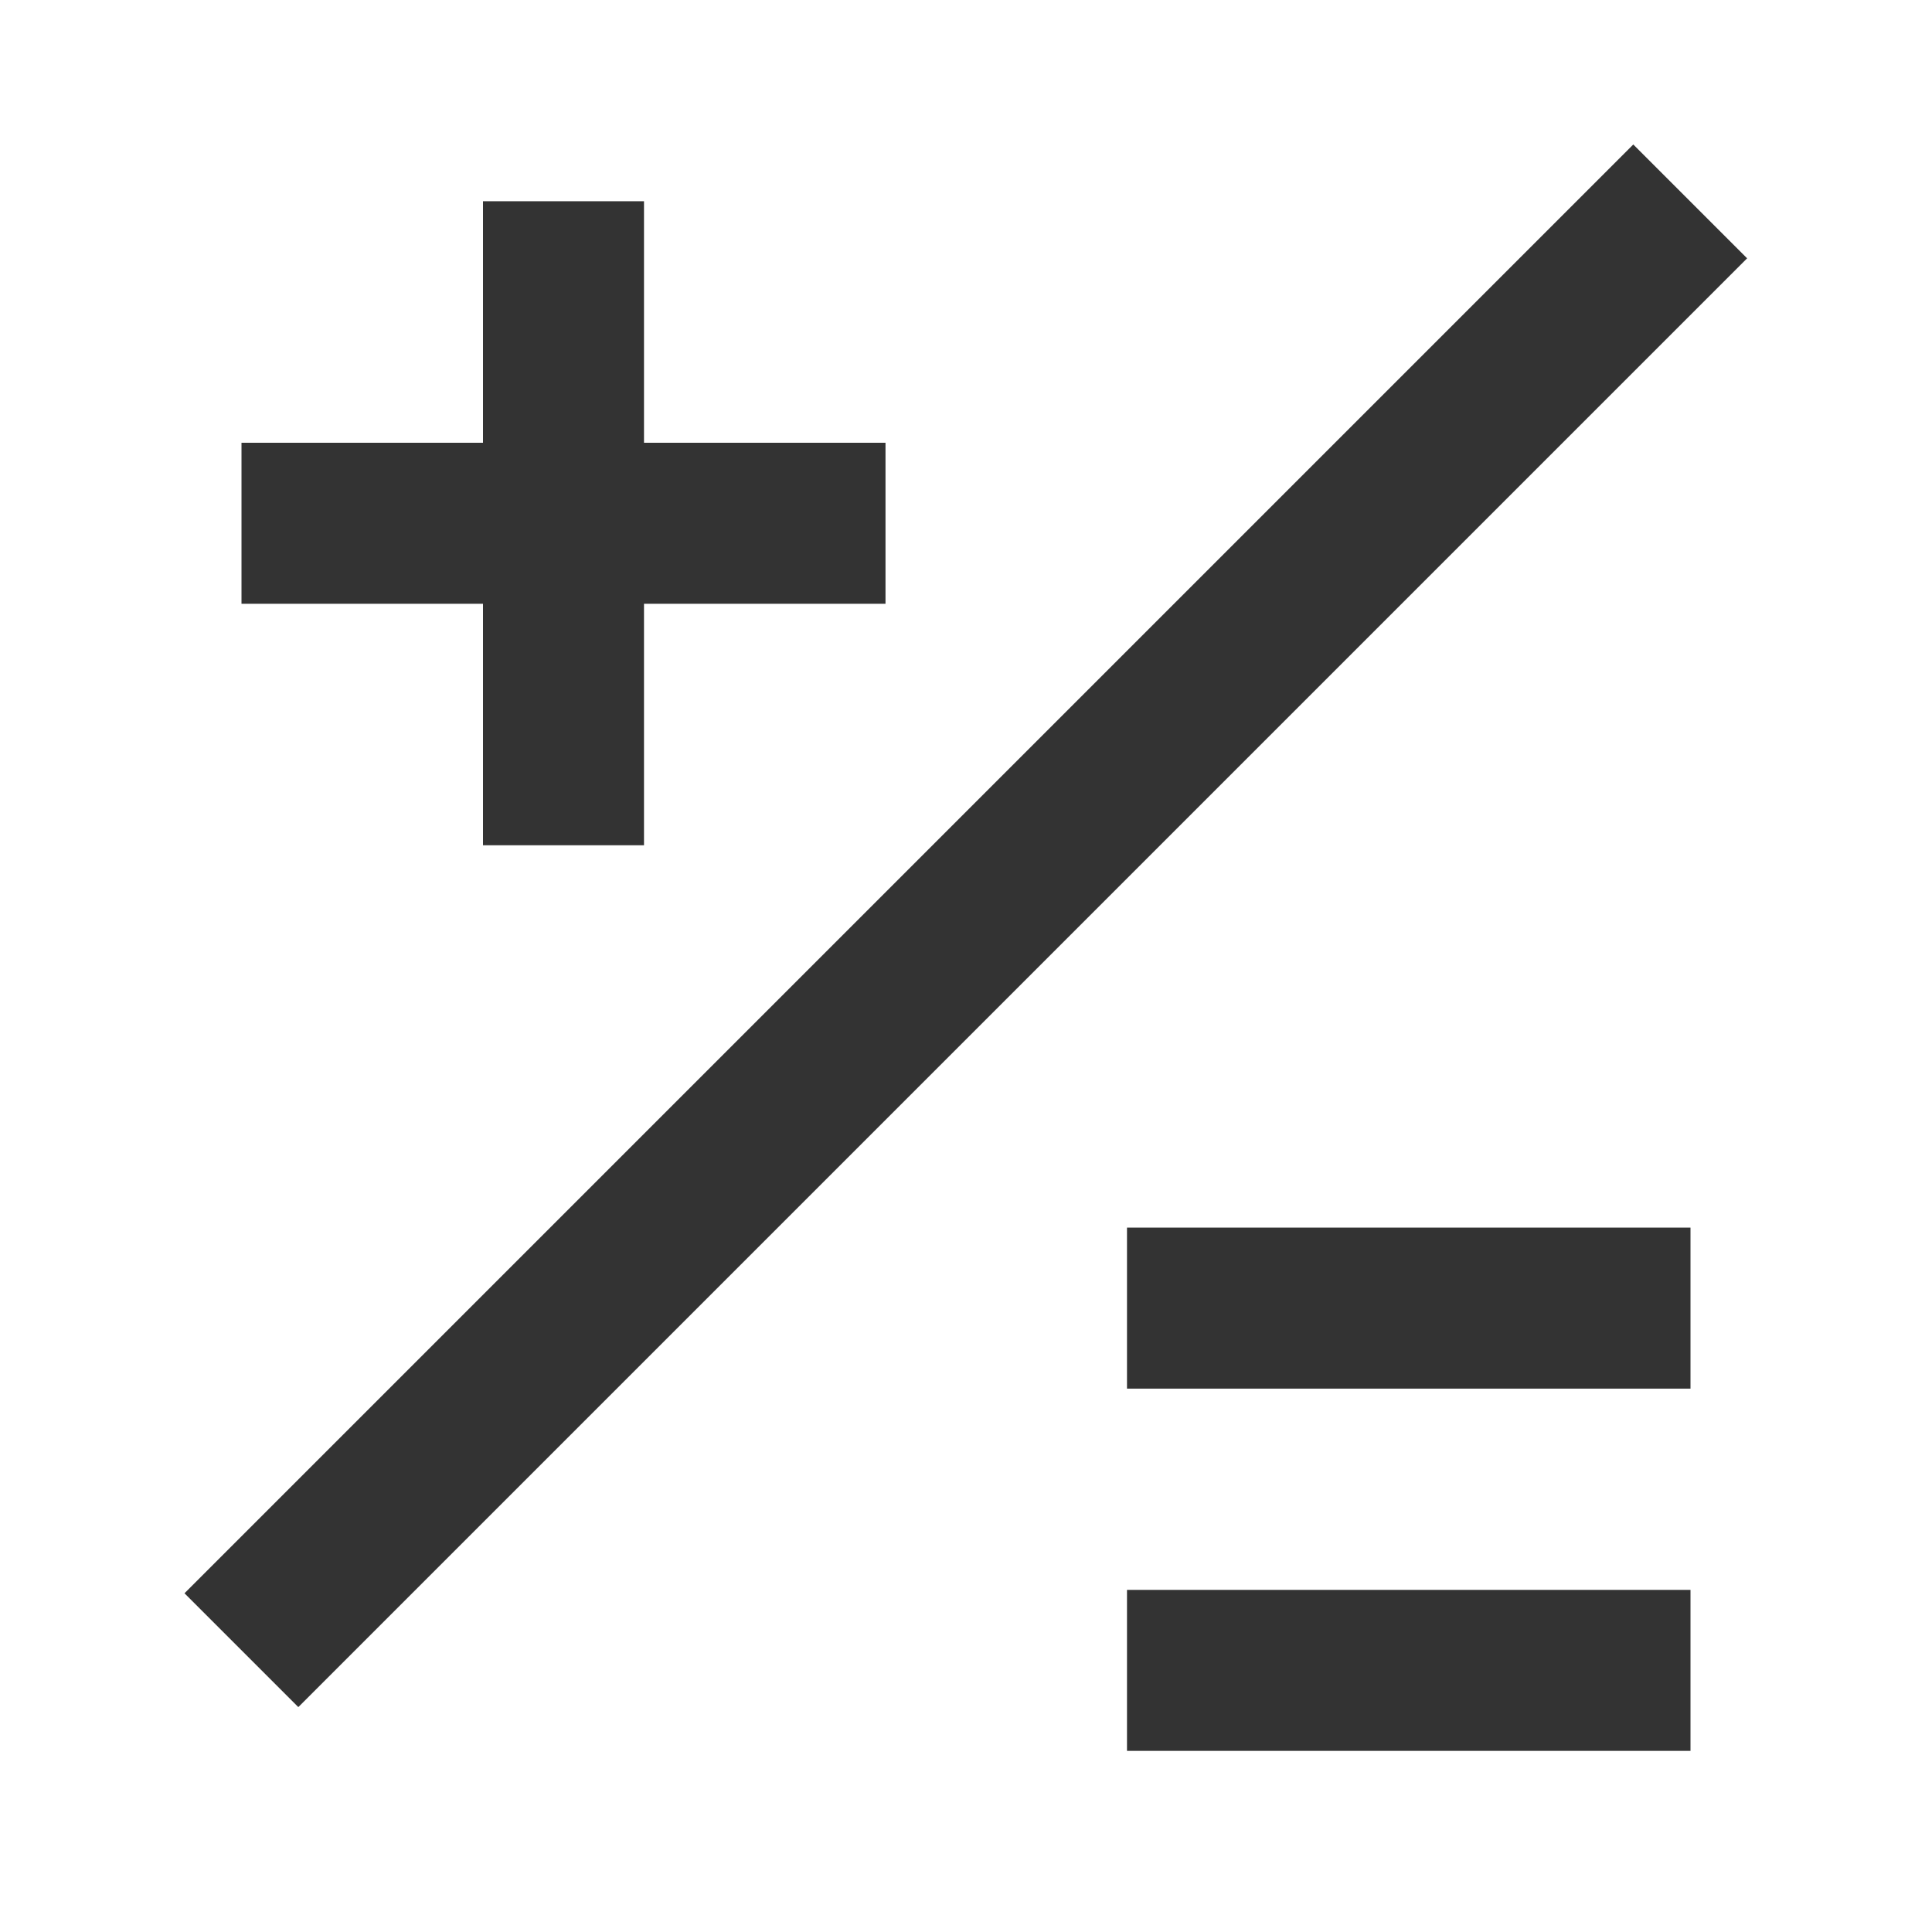 <?xml version="1.0" encoding="iso-8859-1"?>
<svg version="1.1" id="&#x56FE;&#x5C42;_1" xmlns="http://www.w3.org/2000/svg" xmlns:xlink="http://www.w3.org/1999/xlink" x="0px"
	 y="0px" viewBox="0 0 24 24" style="enable-background:new 0 0 24 24;" xml:space="preserve">
<rect x="14" y="15.25" style="fill:#333333;" width="7" height="2"/>
<rect x="14" y="19.75" style="fill:#333333;" width="7" height="2"/>
<rect x="3" y="5.5" style="fill:#333333;" width="8" height="2"/>
<rect x="6" y="2.5" style="fill:#333333;" width="2" height="8"/>
<rect x="-0.728" y="10.5" transform="matrix(0.707 -0.707 0.707 0.707 -4.617 11.854)" style="fill:#333333;" width="25.456" height="2"/>
</svg>






